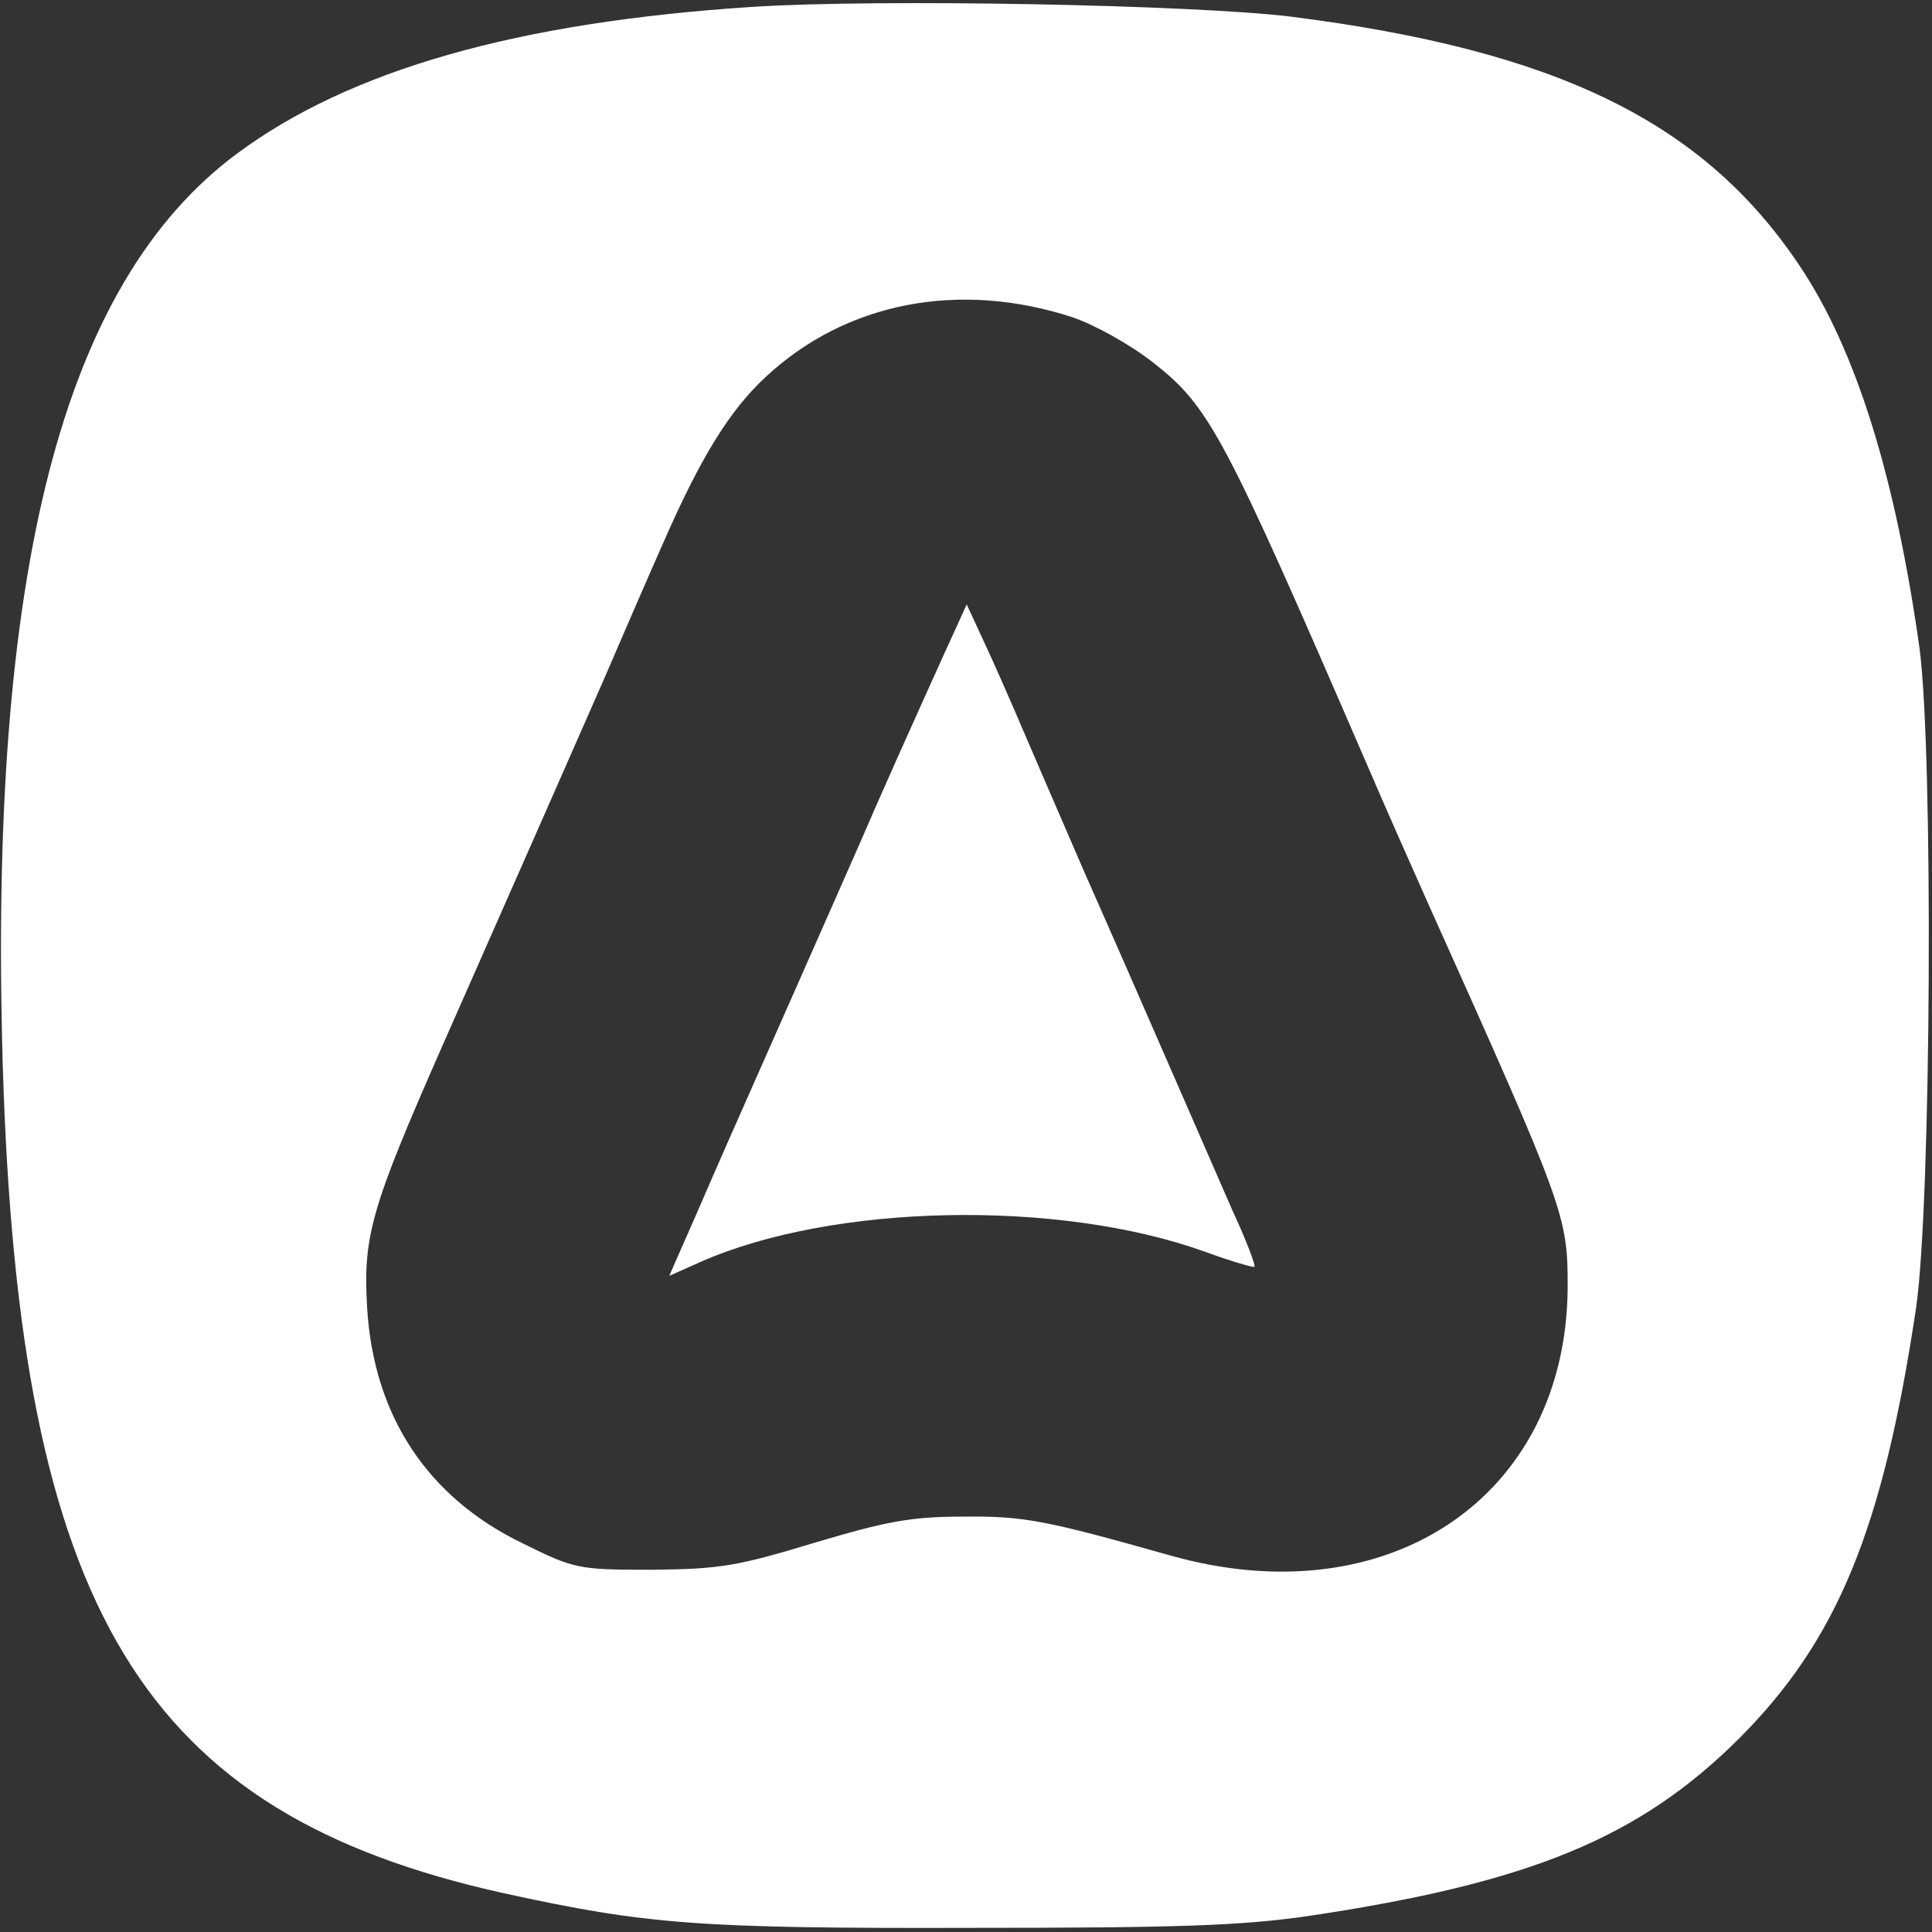 <?xml version="1.0" standalone="no"?>
<!DOCTYPE svg PUBLIC "-//W3C//DTD SVG 20010904//EN"
 "http://www.w3.org/TR/2001/REC-SVG-20010904/DTD/svg10.dtd">
<svg version="1.0" xmlns="http://www.w3.org/2000/svg"
 width="280pt" height="280pt" viewBox="0 0 280 280"
 preserveAspectRatio="xMidYMid meet">

<rect x="0" y="0" width="280" height="280" fill="#333333" stroke="none"/>

<g transform="translate(0,280) scale(0.1,-0.1)"
fill="#fff" stroke="none">
<path d="M1090 2790 c-339 -22 -583 -91 -747 -213 -253 -188 -360 -605 -339
-1321 24 -791 202 -1084 727 -1200 206 -45 281 -51 674 -50 301 0 392 3 490
17 322 48 480 113 625 257 143 143 209 304 257 625 22 153 25 802 5 955 -35
249 -92 433 -174 555 -139 208 -351 312 -738 361 -140 17 -595 26 -780 14z
m465 -450 c34 -12 84 -40 117 -66 81 -64 101 -101 310 -584 27 -63 67 -153 88
-200 199 -443 202 -452 202 -556 -2 -304 -261 -478 -577 -388 -181 51 -211 57
-300 56 -75 0 -111 -7 -215 -38 -112 -34 -137 -38 -235 -39 -107 0 -112 1
-187 38 -139 67 -217 186 -226 343 -6 103 6 144 109 378 137 310 175 397 234
531 31 72 70 162 87 200 53 121 95 190 148 239 116 108 280 140 445 86z"/>
<path d="M1365 1845 c-20 -44 -40 -89 -45 -100 -5 -11 -27 -60 -49 -110 -21
-49 -76 -173 -121 -275 -45 -102 -98 -221 -117 -265 -19 -44 -41 -94 -49 -112
l-14 -32 45 20 c192 85 520 91 731 15 38 -14 70 -23 72 -22 2 2 -12 39 -32 82
-19 44 -59 135 -89 204 -30 69 -86 197 -125 285 -38 88 -81 187 -95 220 -14
33 -37 85 -51 115 l-25 54 -36 -79z"/>
</g>
</svg>
